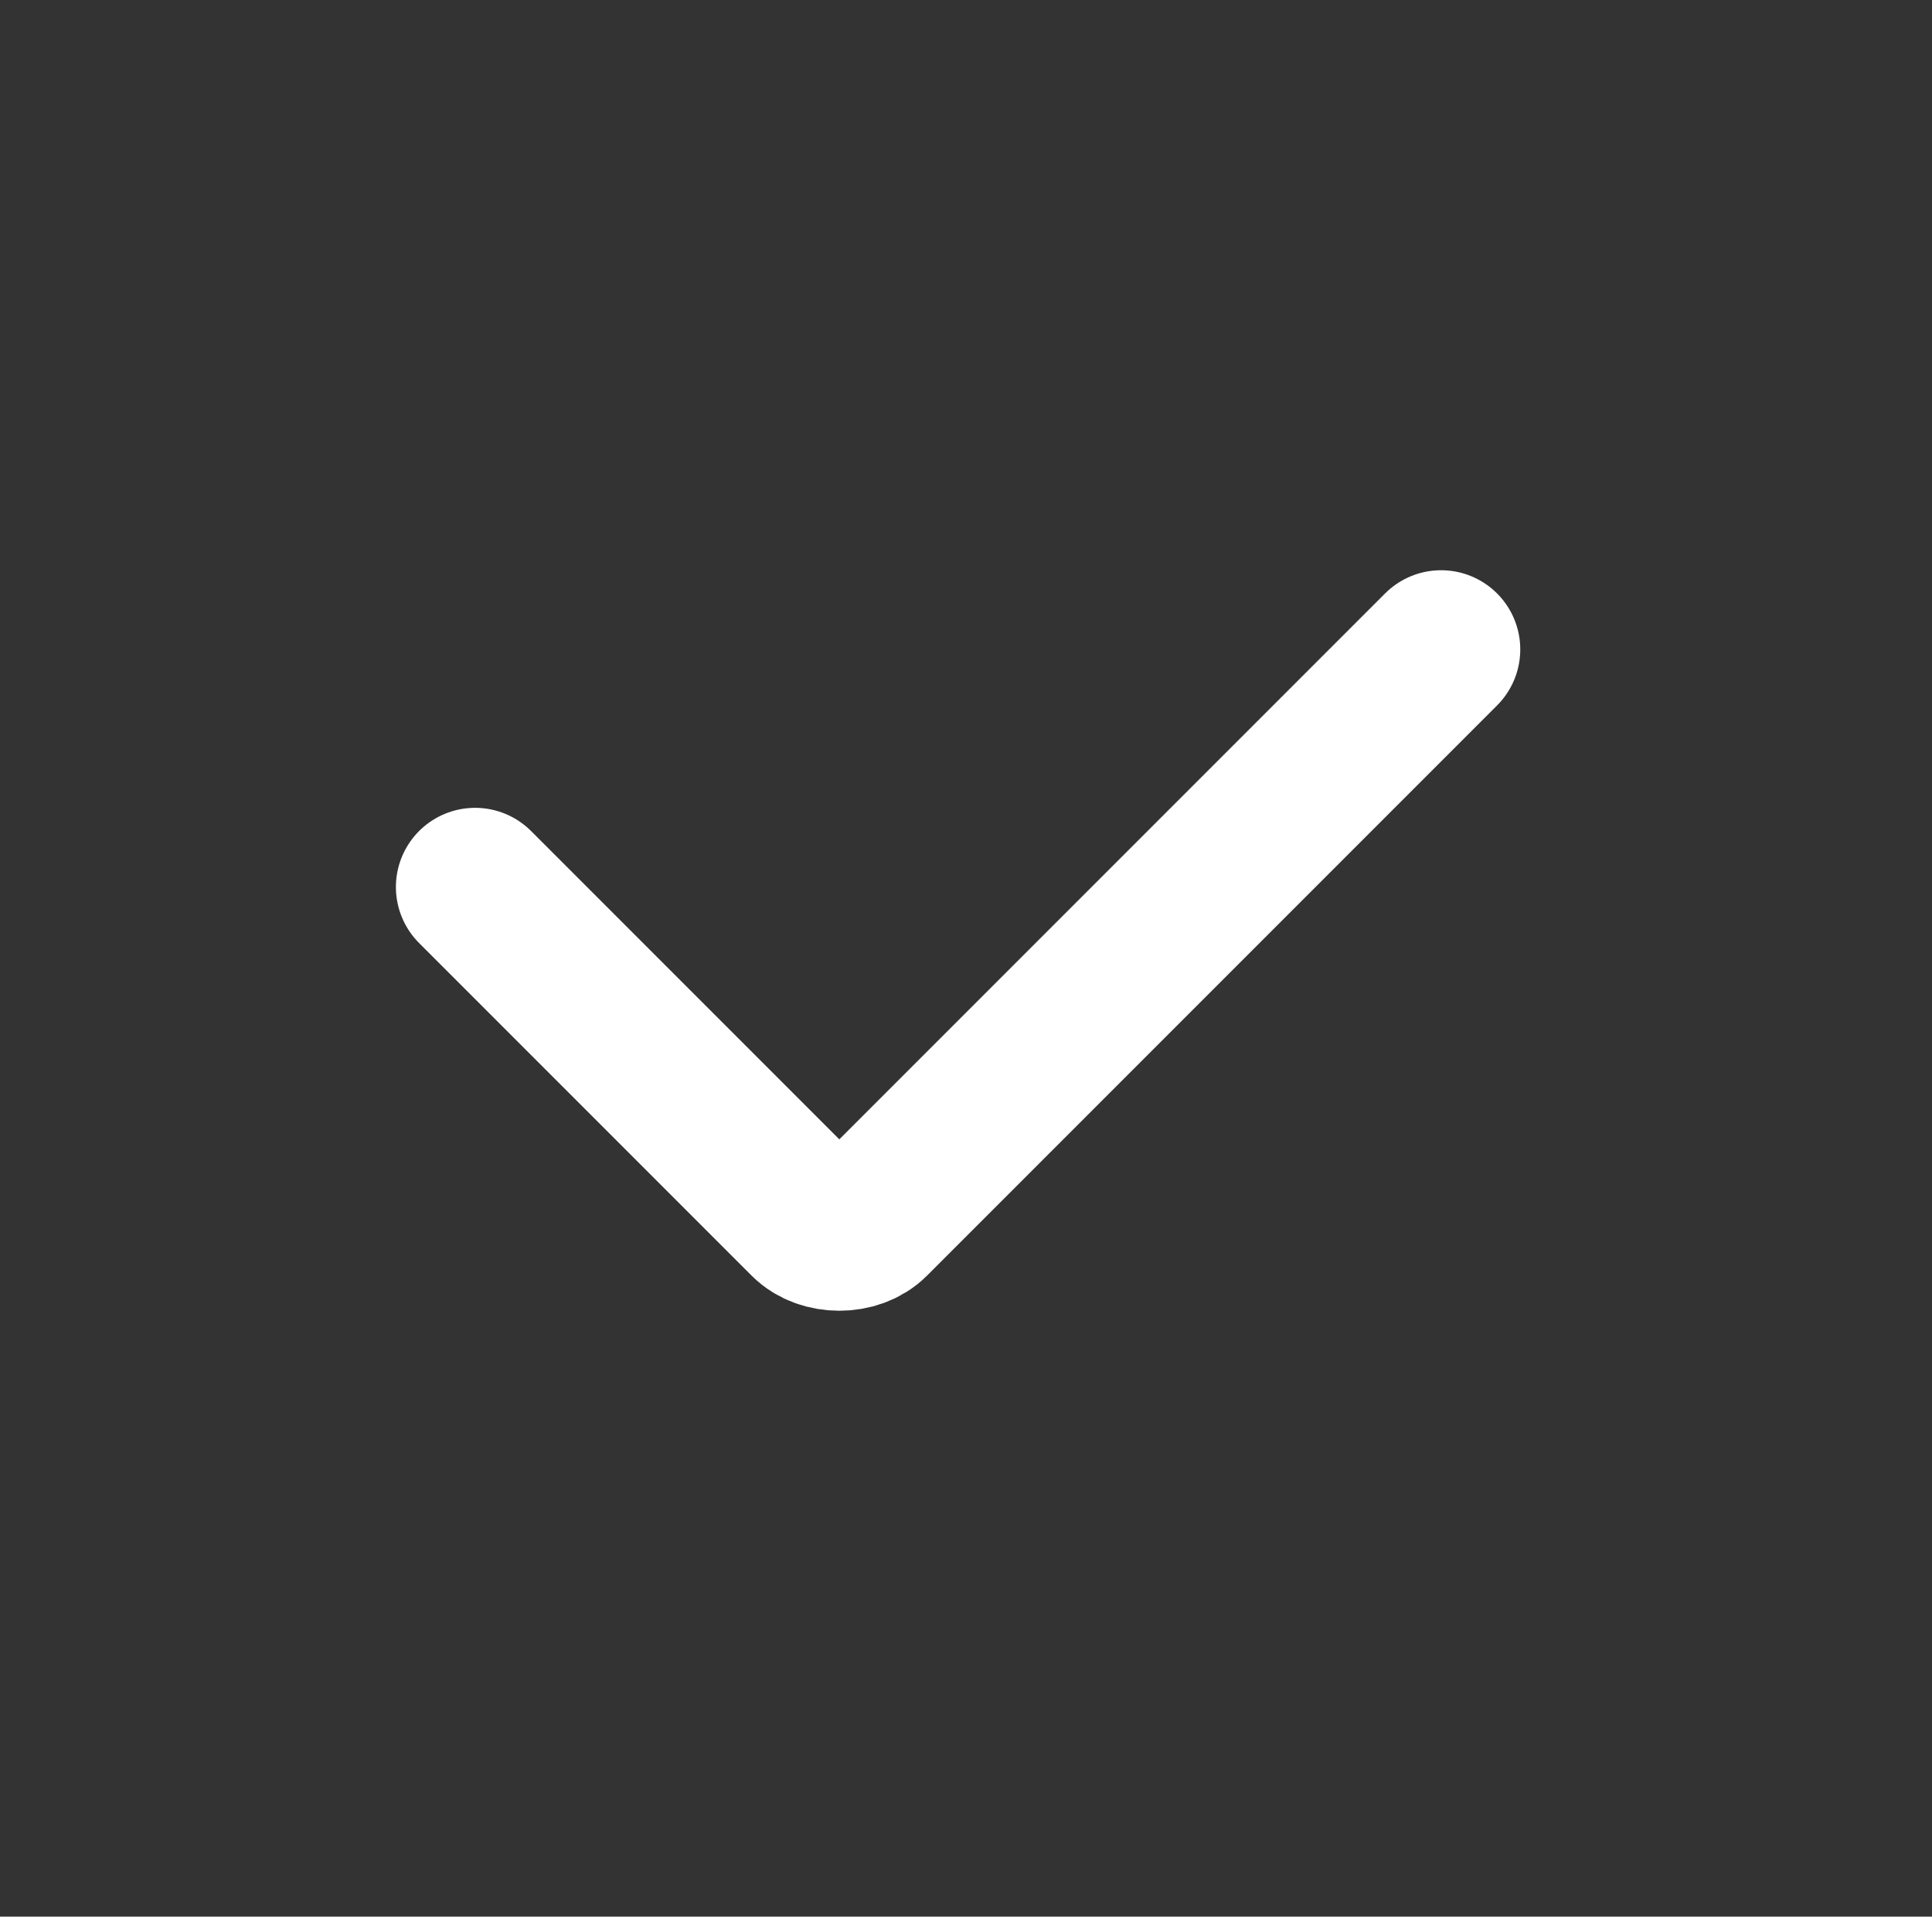 <?xml version="1.0" encoding="utf-8"?>
<!-- Generator: Adobe Illustrator 26.0.2, SVG Export Plug-In . SVG Version: 6.00 Build 0)  -->
<svg version="1.1" id="레이어_1" xmlns="http://www.w3.org/2000/svg" xmlns:xlink="http://www.w3.org/1999/xlink" x="0px"
	 y="0px" viewBox="0 0 12.2 12.1" style="enable-background:new 0 0 12.2 12.1;" xml:space="preserve">
<rect x="0" y="0" width="12.2" height="12.1" fill="#333333" stroke="none"/>
<style type="text/css">
	.st0{fill:none;stroke:#FFFFFF;stroke-linecap:round;stroke-miterlimit:10;}
</style>
<path class="st0" d="M3,5.6l2.1,2.1c0.1,0.1,0.3,0.1,0.4,0l3.6-3.6"/>
</svg>
